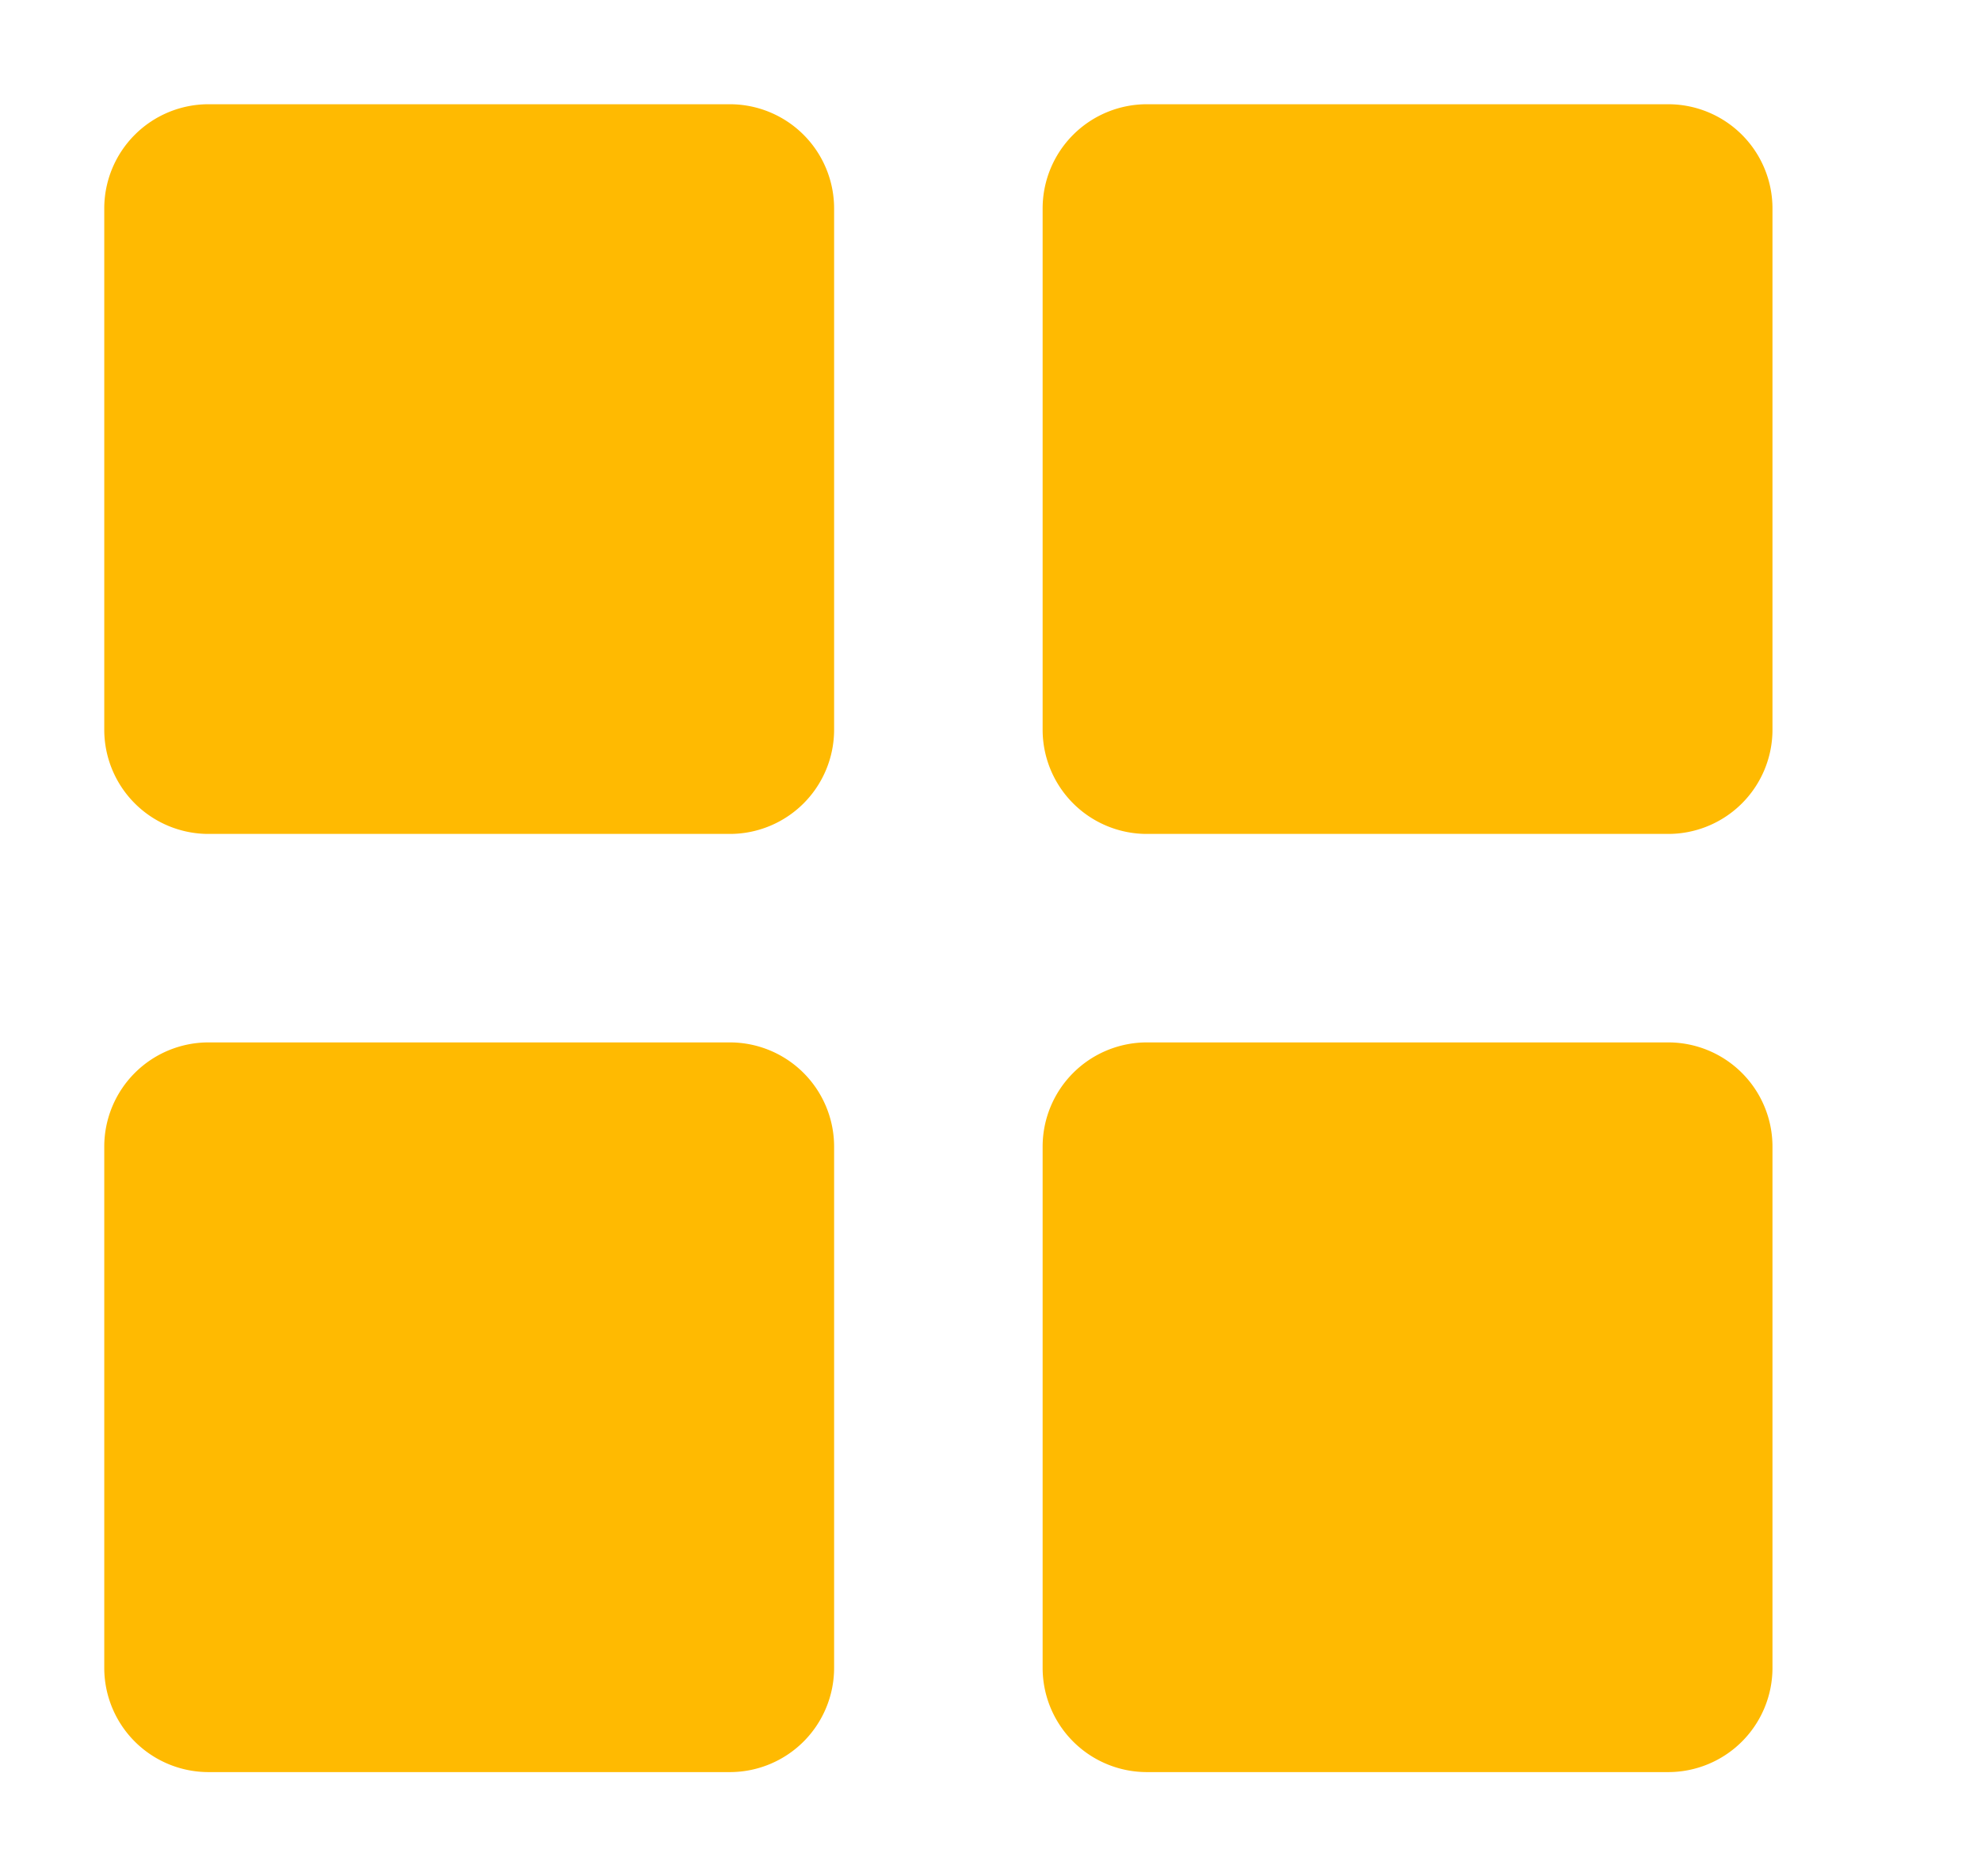<svg xmlns="http://www.w3.org/2000/svg" width="19" height="18"><path fill-rule="evenodd" fill="#ffba01" d="M2 1h5a1 1 0 011 1v5a1 1 0 01-1 1H2a1 1 0 01-1-1V2a1 1 0 011-1zm9 0h5a1 1 0 011 1v5a1 1 0 01-1 1h-5a1 1 0 01-1-1V2a1 1 0 011-1zm-9 9h5a1 1 0 011 1v5a1 1 0 01-1 1H2a1 1 0 01-1-1v-5a1 1 0 011-1zm9 0h5a1 1 0 011 1v5a1 1 0 01-1 1h-5a1 1 0 01-1-1v-5a1 1 0 011-1z"/></svg>
